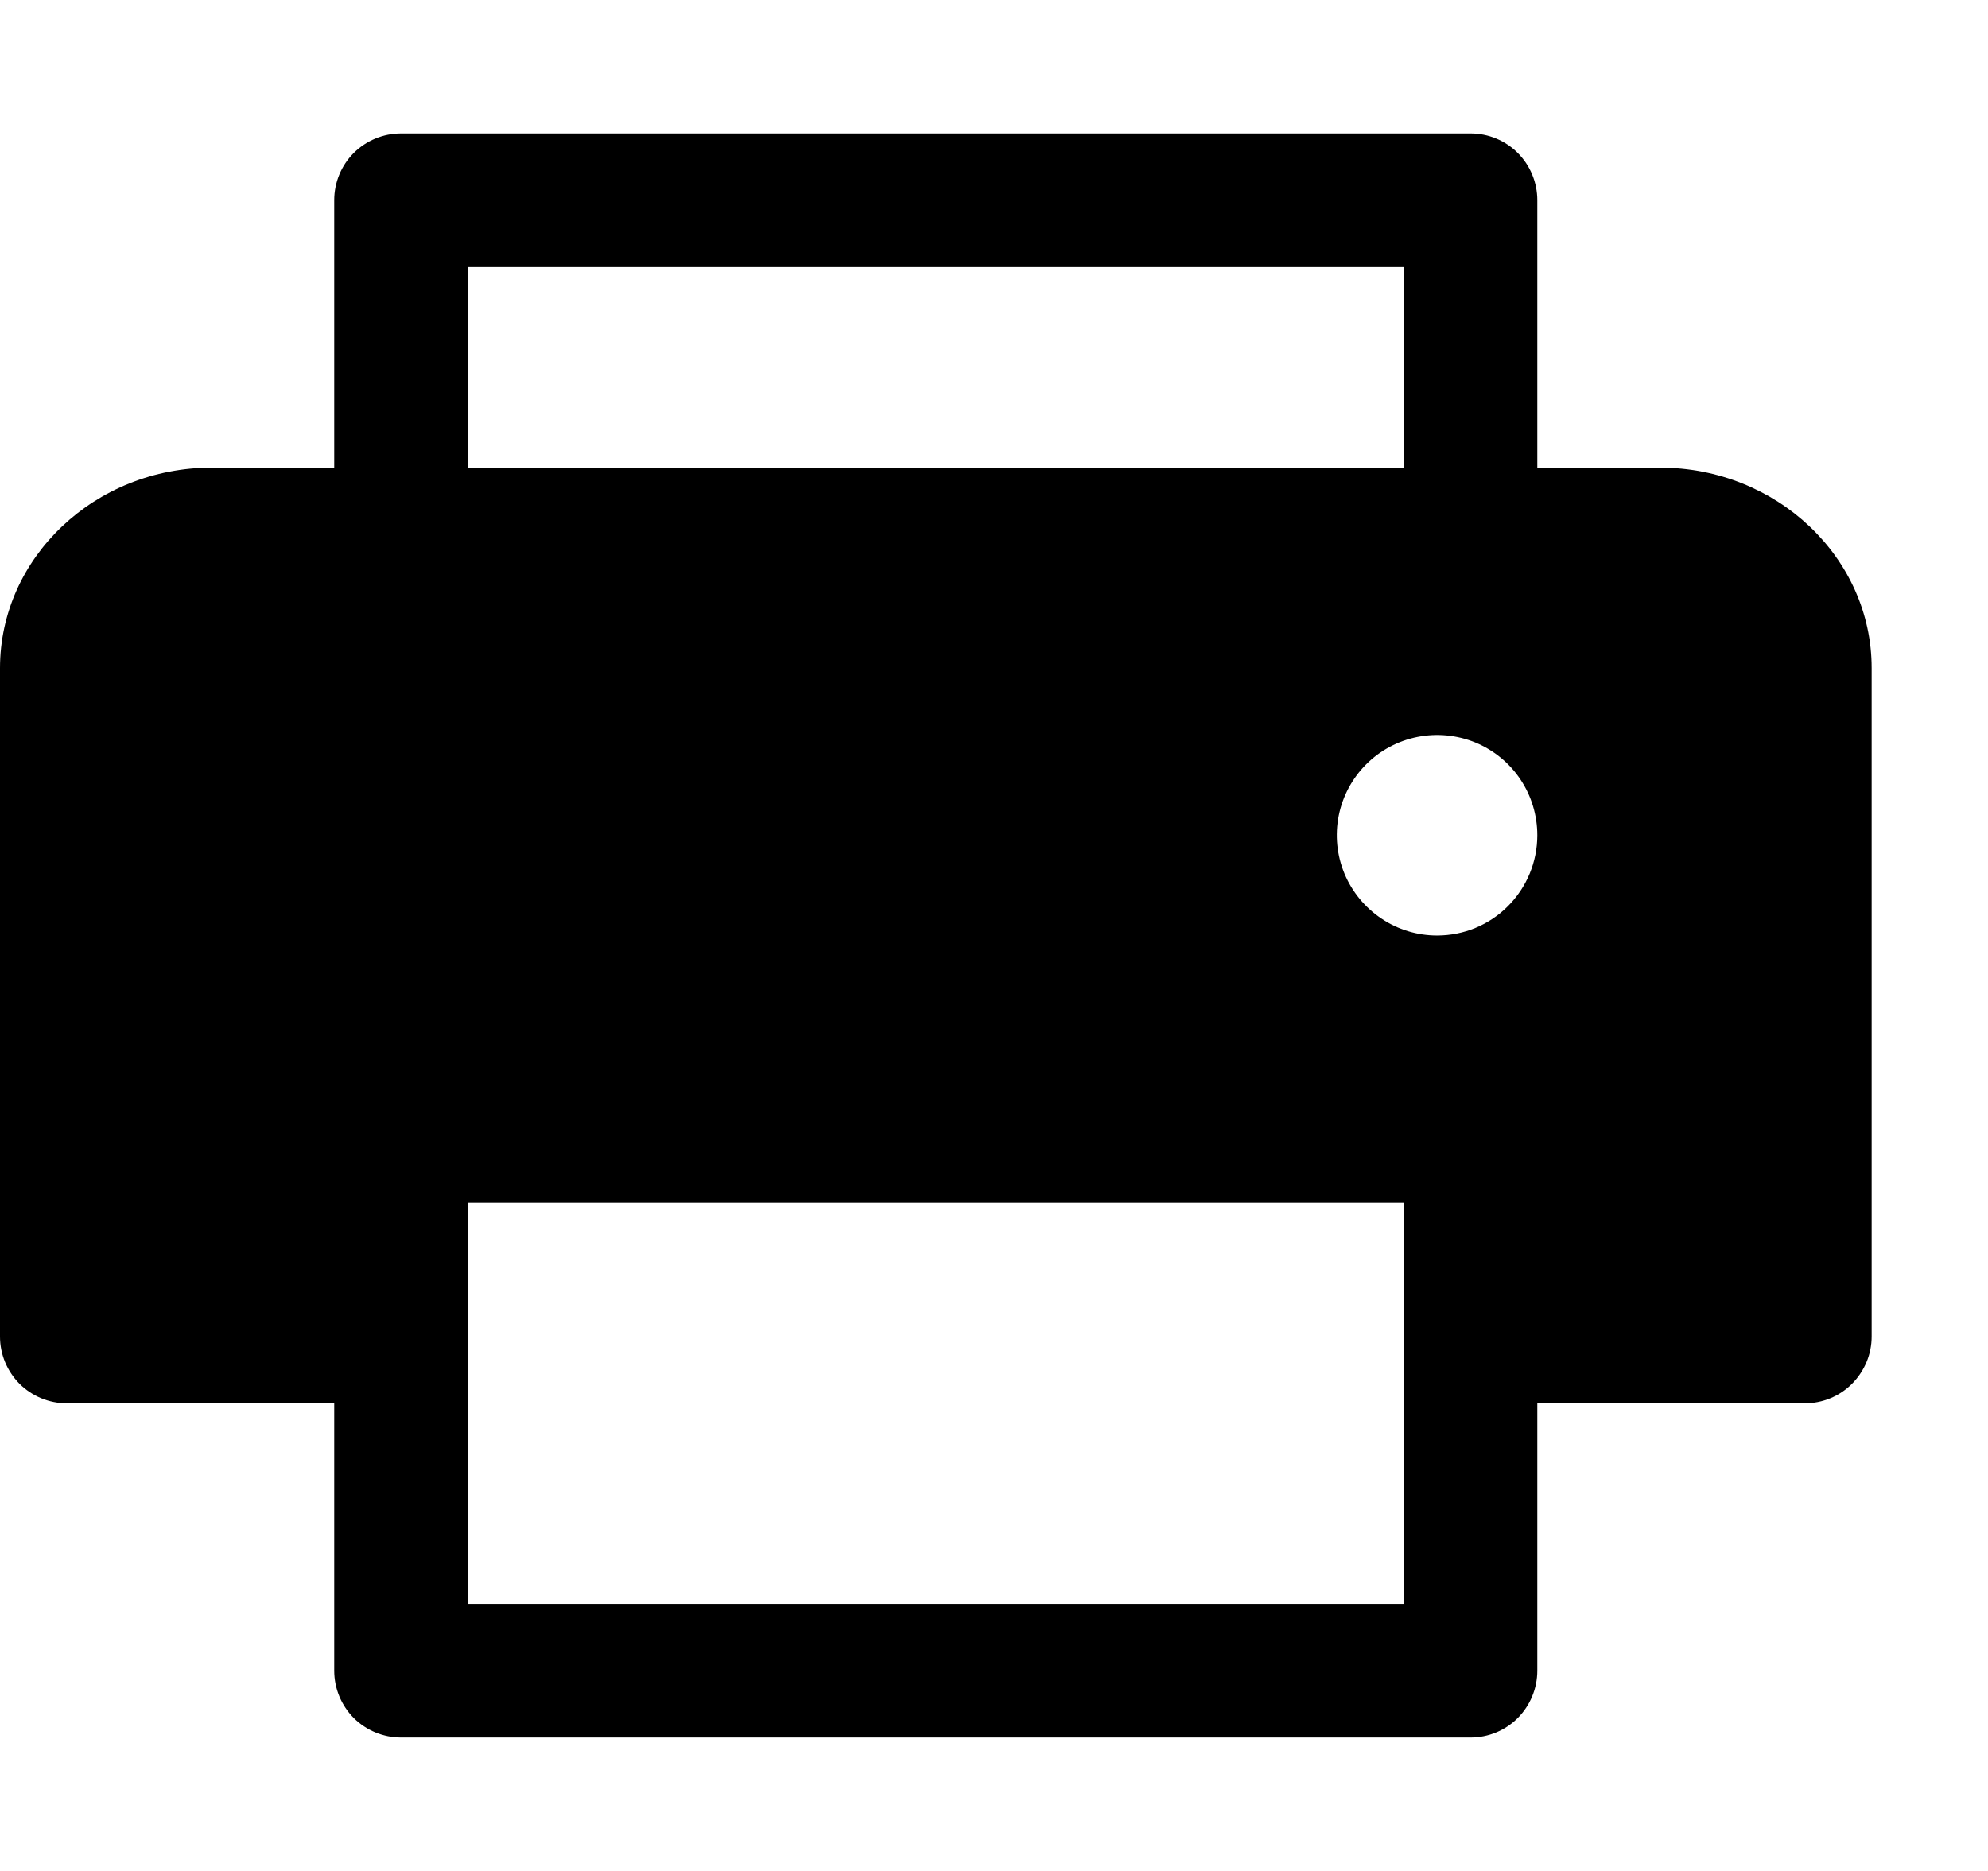 <svg fill="currentColor" width="17" height="16" viewBox="0 0 17 16" xmlns="http://www.w3.org/2000/svg">
<path d="M16.005 5.714V11.43C16.005 11.581 15.944 11.726 15.837 11.834C15.73 11.941 15.585 12.001 15.433 12.001H13.146V14.287C13.146 14.439 13.086 14.584 12.979 14.692C12.872 14.799 12.727 14.859 12.575 14.859H3.43C3.278 14.859 3.133 14.799 3.025 14.692C2.918 14.584 2.858 14.439 2.858 14.287V12.001H0.572C0.42 12.001 0.275 11.941 0.167 11.834C0.06 11.726 0 11.581 0 11.43V5.714C0 4.768 0.812 3.999 1.81 3.999H2.858V1.712C2.858 1.561 2.918 1.415 3.025 1.308C3.133 1.201 3.278 1.141 3.43 1.141H12.575C12.727 1.141 12.872 1.201 12.979 1.308C13.086 1.415 13.146 1.561 13.146 1.712V3.999H14.195C15.193 3.999 16.005 4.768 16.005 5.714ZM4.001 3.999H12.003V2.284H4.001V3.999ZM12.003 10.286H4.001V13.716H12.003V10.286ZM13.146 7.143C13.146 6.973 13.096 6.807 13.002 6.666C12.908 6.525 12.774 6.415 12.617 6.35C12.461 6.286 12.288 6.269 12.122 6.302C11.956 6.335 11.803 6.416 11.683 6.536C11.563 6.656 11.481 6.809 11.448 6.975C11.415 7.142 11.432 7.314 11.497 7.471C11.562 7.627 11.672 7.761 11.813 7.855C11.954 7.95 12.12 8 12.289 8C12.517 8 12.735 7.91 12.895 7.749C13.056 7.588 13.146 7.37 13.146 7.143Z"/>
</svg>
